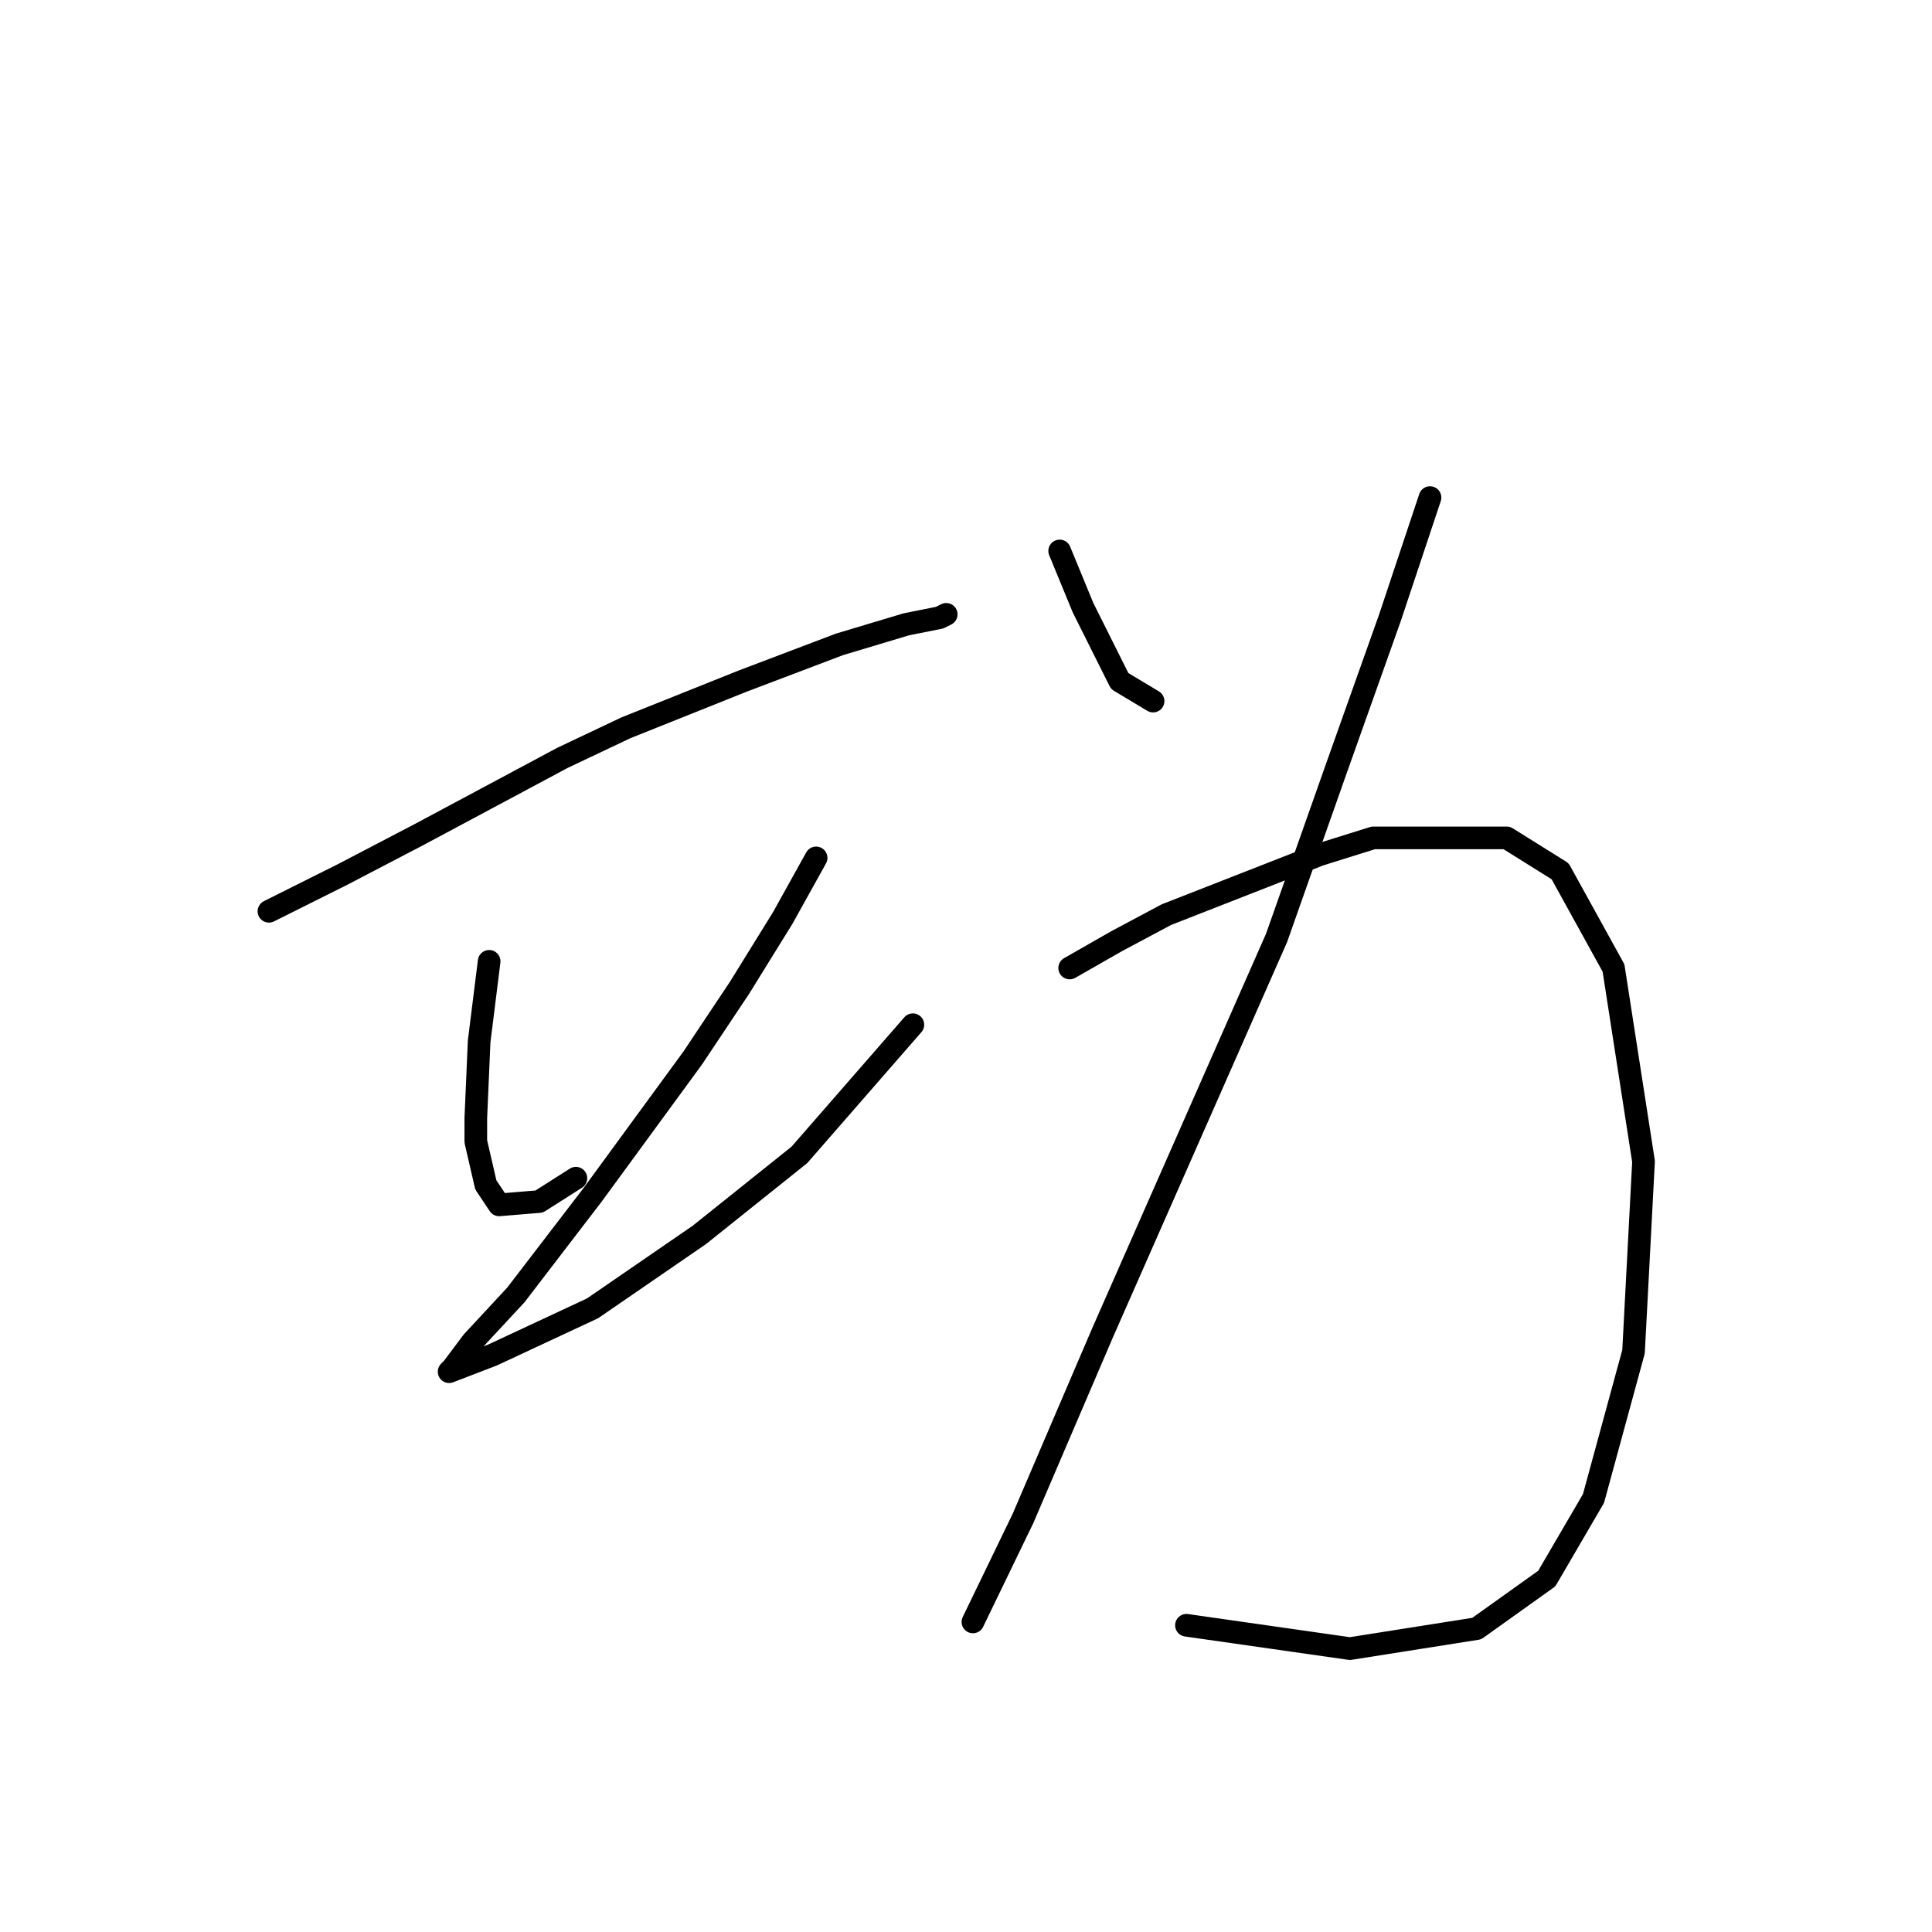 <?xml version="1.0" standalone="no"?>
    <svg width="256" height="256" xmlns="http://www.w3.org/2000/svg" version="1.1">
    <polyline stroke="black" stroke-width="3" stroke-linecap="round" fill="transparent" stroke-linejoin="round" points="35.637 120.75 45.363 115.887 55.531 110.582 74.541 100.414 82.941 96.435 98.414 90.246 111.234 85.383 120.076 82.73 124.497 81.846 125.381 81.404 125.381 81.404 " />
        <polyline stroke="black" stroke-width="3" stroke-linecap="round" fill="transparent" stroke-linejoin="round" points="64.815 127.381 63.489 137.991 63.047 148.159 63.047 151.254 64.373 157.001 66.141 159.653 71.446 159.211 76.309 156.117 76.309 156.117 " />
        <polyline stroke="black" stroke-width="3" stroke-linecap="round" fill="transparent" stroke-linejoin="round" points="108.14 113.676 103.719 121.634 97.972 130.918 91.782 140.201 78.52 158.327 68.352 171.59 62.605 177.779 59.952 181.315 59.51 181.758 65.257 179.547 78.52 173.358 92.667 163.632 105.929 153.022 120.96 135.781 120.96 135.781 " />
        <polyline stroke="black" stroke-width="3" stroke-linecap="round" fill="transparent" stroke-linejoin="round" points="140.412 73.004 143.506 80.52 148.369 90.246 152.79 92.898 152.79 92.898 " />
        <polyline stroke="black" stroke-width="3" stroke-linecap="round" fill="transparent" stroke-linejoin="round" points="189.483 65.931 184.178 81.846 177.105 101.74 169.147 124.286 146.159 176.452 135.549 201.209 128.918 214.914 128.918 214.914 " />
        <polyline stroke="black" stroke-width="3" stroke-linecap="round" fill="transparent" stroke-linejoin="round" points="141.738 128.265 147.927 124.728 154.559 121.192 174.895 113.234 181.968 111.024 199.651 111.024 206.725 115.445 213.798 128.265 217.777 153.906 216.451 179.105 211.146 198.557 204.956 209.167 195.673 215.798 178.873 218.451 157.211 215.356 157.211 215.356 " />
        </svg>